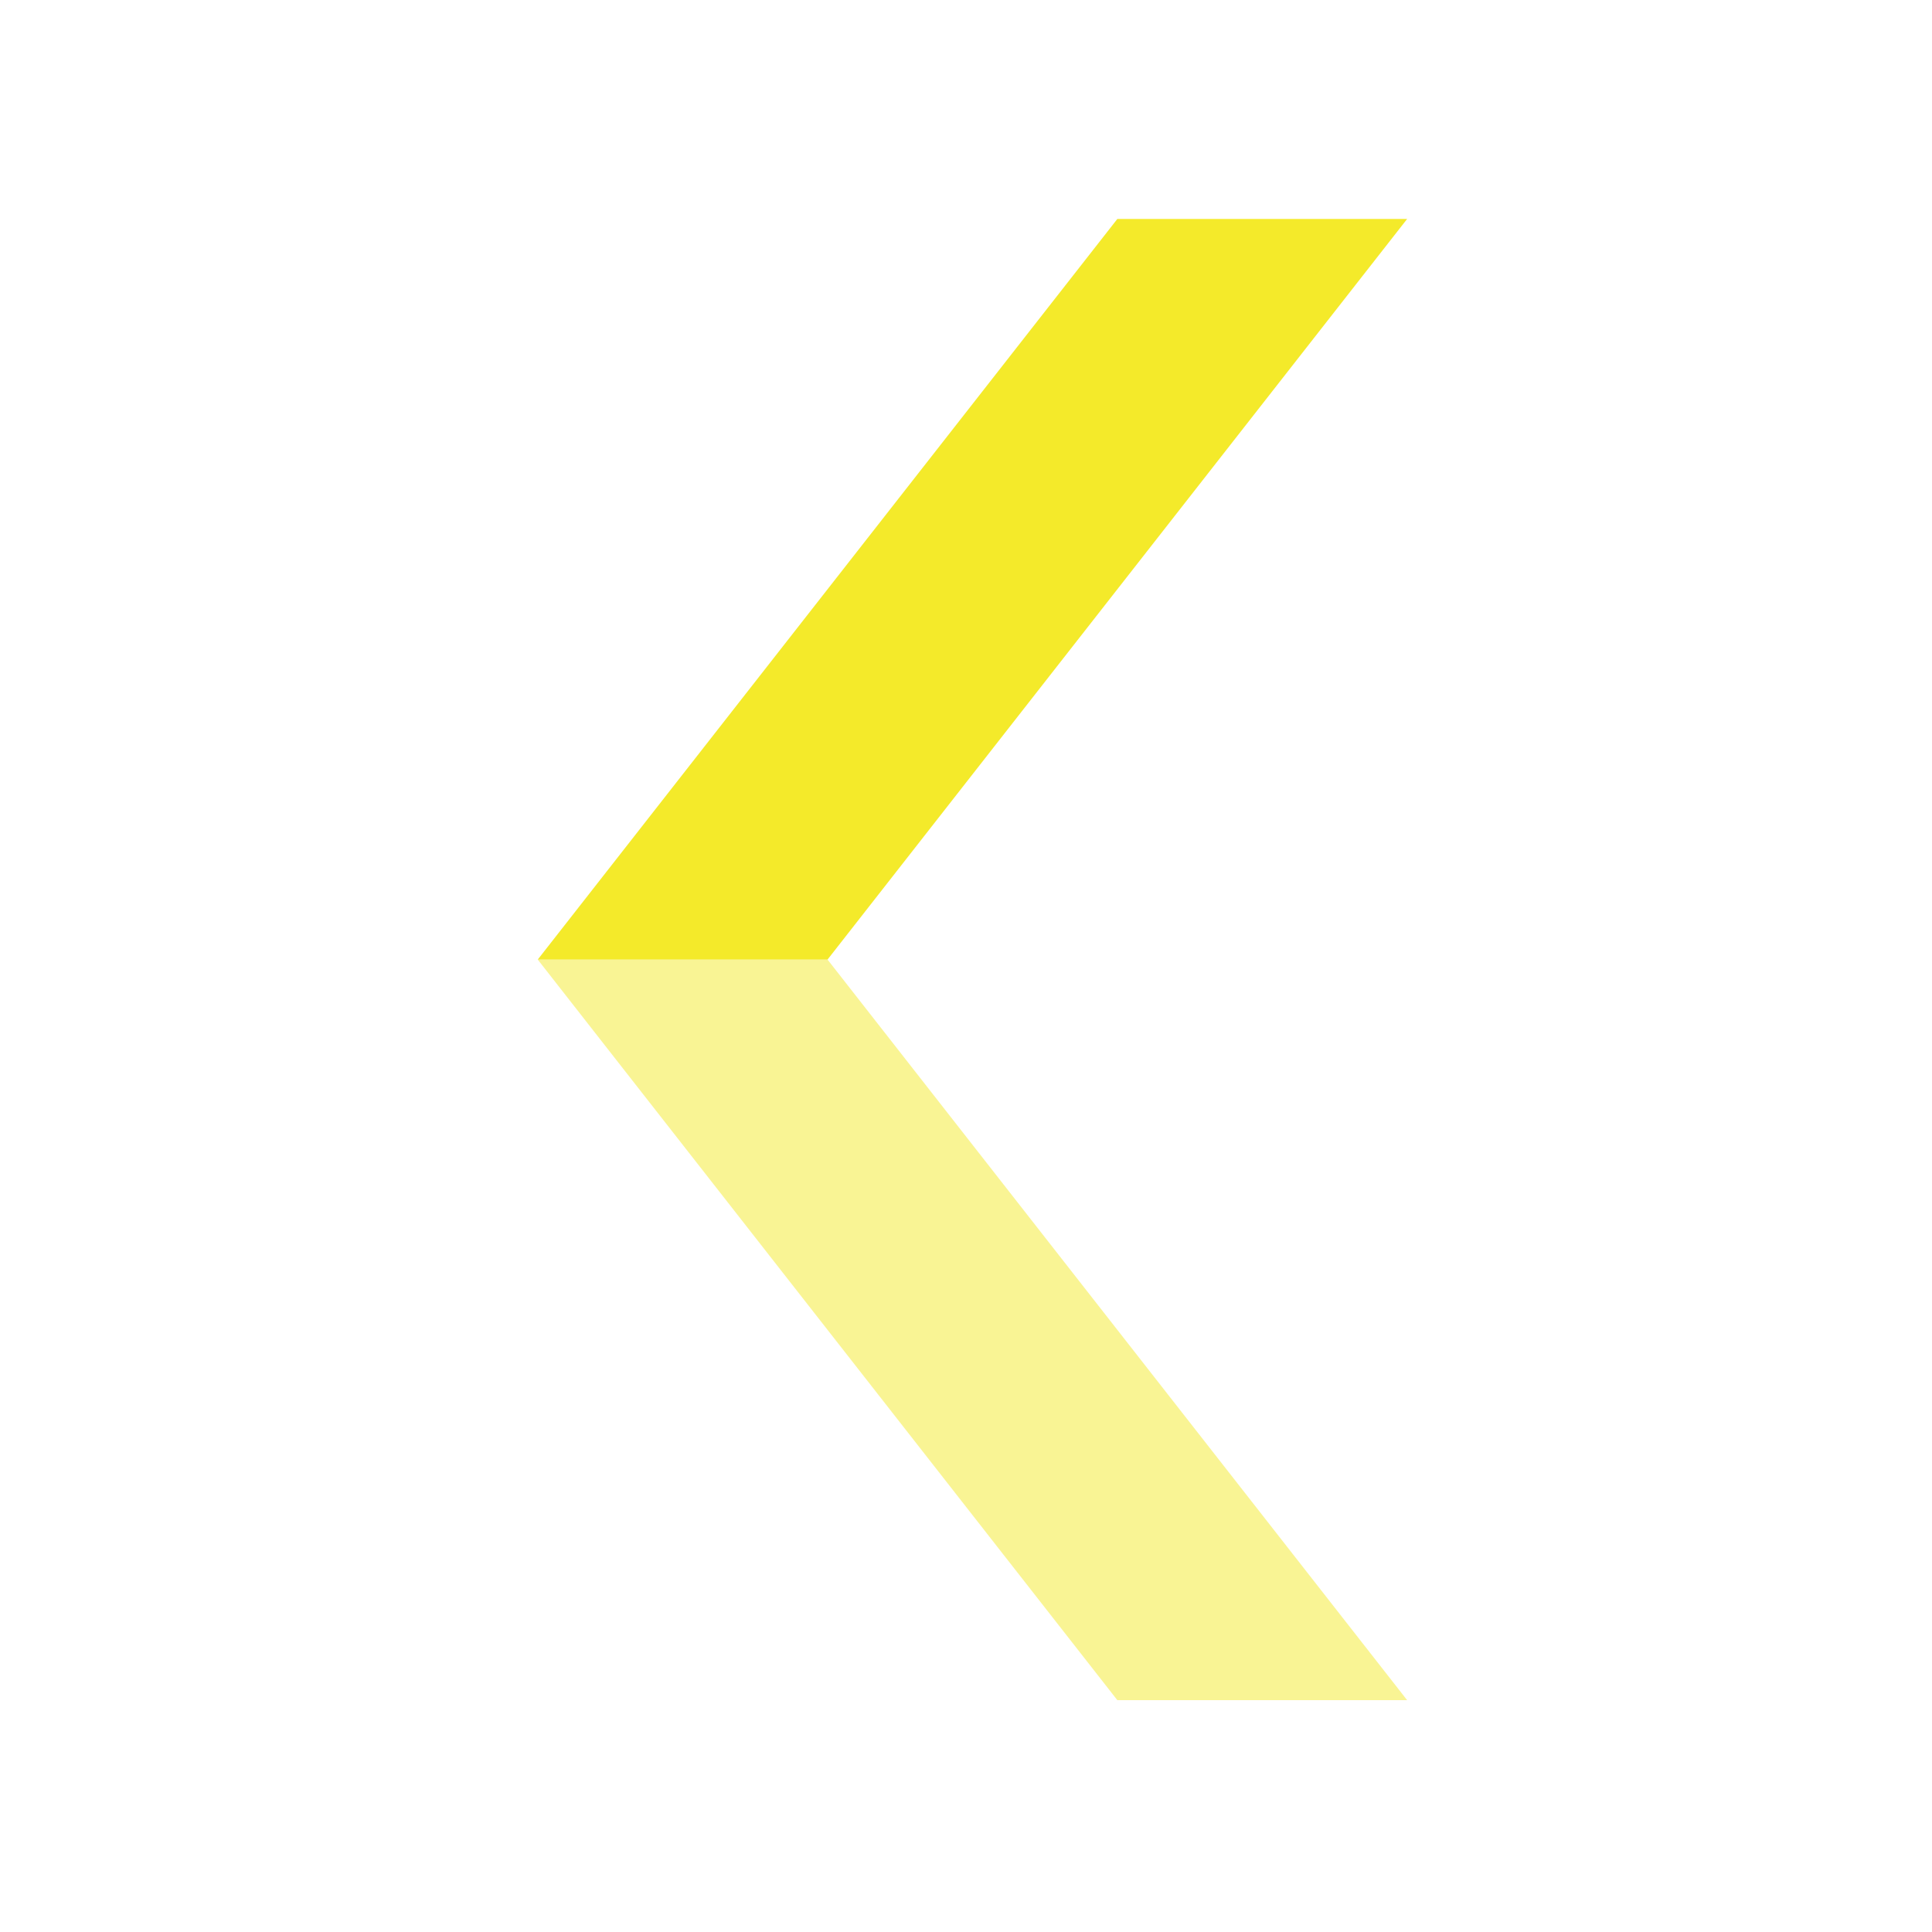 <?xml version="1.0" standalone="no"?><!DOCTYPE svg PUBLIC "-//W3C//DTD SVG 1.1//EN" "http://www.w3.org/Graphics/SVG/1.1/DTD/svg11.dtd"><svg t="1608109794275" class="icon" viewBox="0 0 1024 1024" version="1.1" xmlns="http://www.w3.org/2000/svg" p-id="14494" xmlns:xlink="http://www.w3.org/1999/xlink" width="200" height="200"><defs><style type="text/css"></style></defs><path d="M285.013 508.587l307.2-392.533h153.6l-307.2 392.533z" fill="#f4ea2a" p-id="14495"></path><path d="M745.813 901.12l-307.2-392.533h-153.6l307.2 392.533z" fill="#f4ea2a" opacity=".5" p-id="14496"></path></svg>